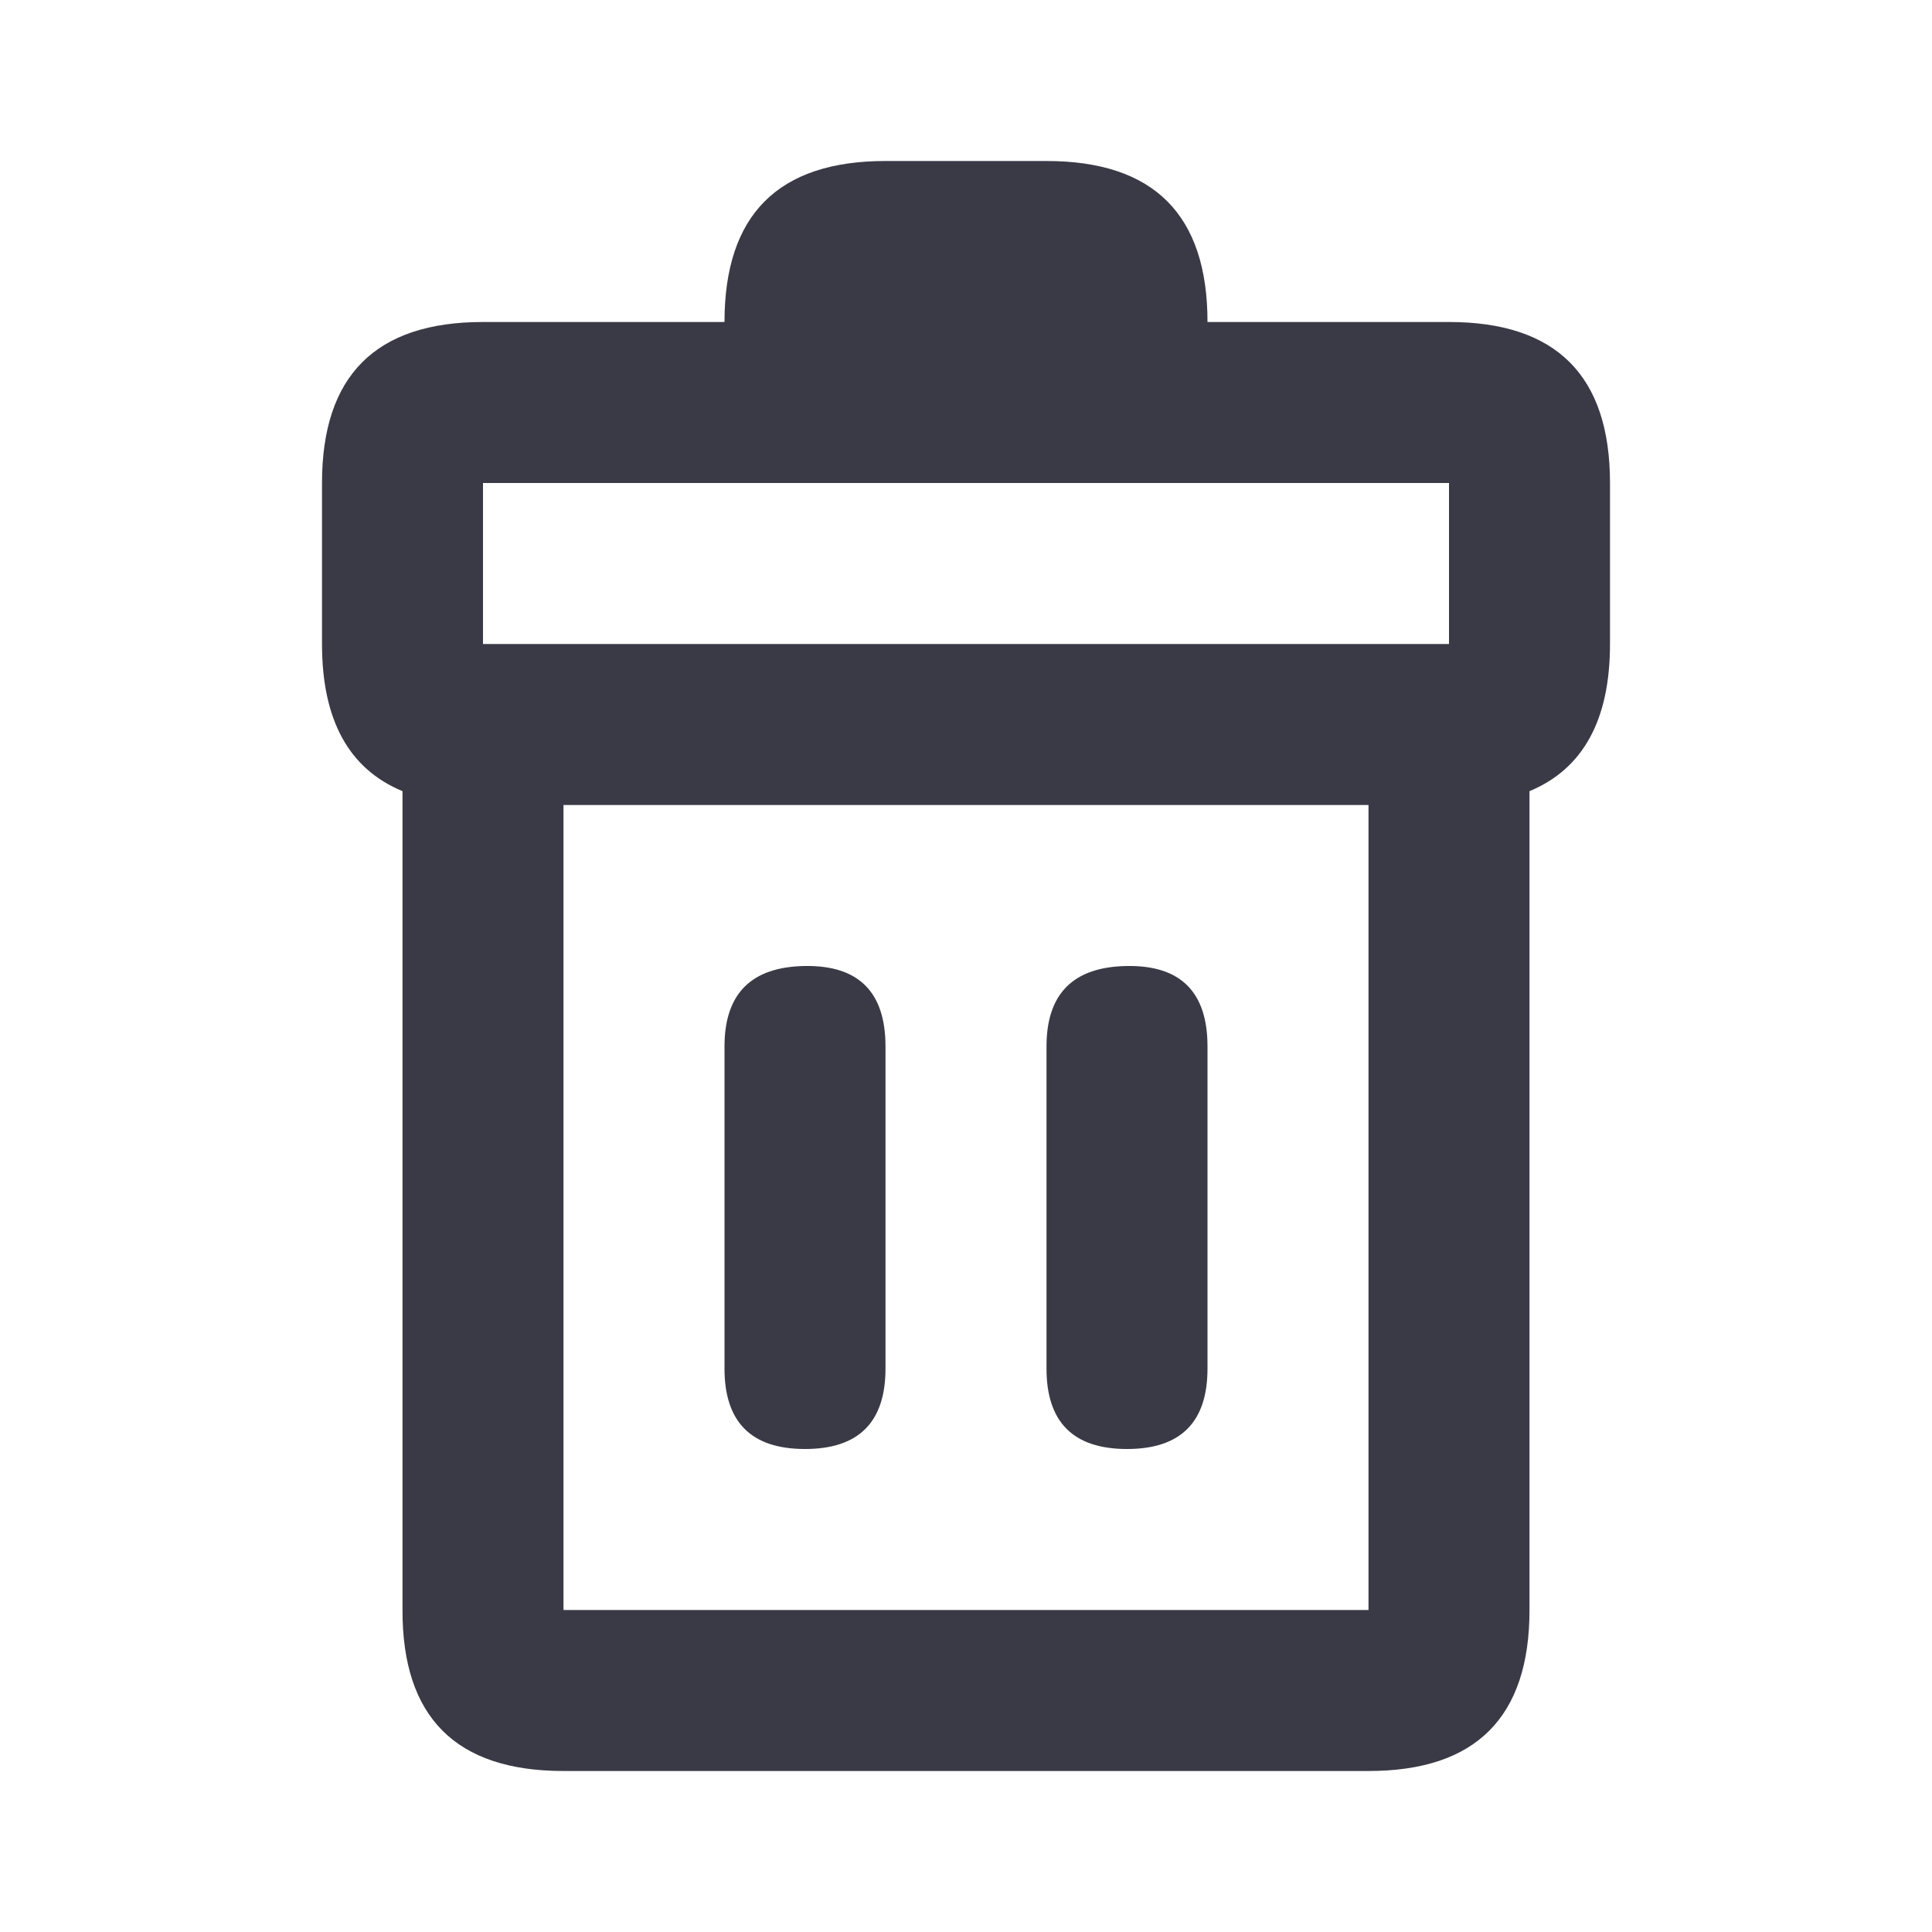 <svg width="24" height="24" viewBox="0 0 24 24" fill="none" xmlns="http://www.w3.org/2000/svg">
<path fill-rule="evenodd" clip-rule="evenodd" d="M9 4C9 2.667 9.667 2 11 2H13C14.333 2 15 2.667 15 4H18C19.333 4 20 4.667 20 6V8C20 8.942 19.667 9.551 19 9.828V20C19 21.333 18.333 22 17 22H7C5.664 22 4.997 21.333 5 20V9.828C4.333 9.552 4 8.943 4 8V6C4 4.667 4.666 4 5.999 4H9ZM7 10V20H17V10H7ZM6 6V8H18V6H6ZM9 13C9 12.343 9.333 12.01 10 12C10.667 11.99 11 12.324 11 13V17C11 17.667 10.667 18 10 18C9.333 18 9 17.667 9 17V13ZM13 13C13 12.343 13.333 12.01 14 12C14.667 11.99 15 12.324 15 13V17C15 17.667 14.667 18 14 18C13.333 18 13 17.667 13 17V13Z" fill="#3A3A47"/>
</svg>

